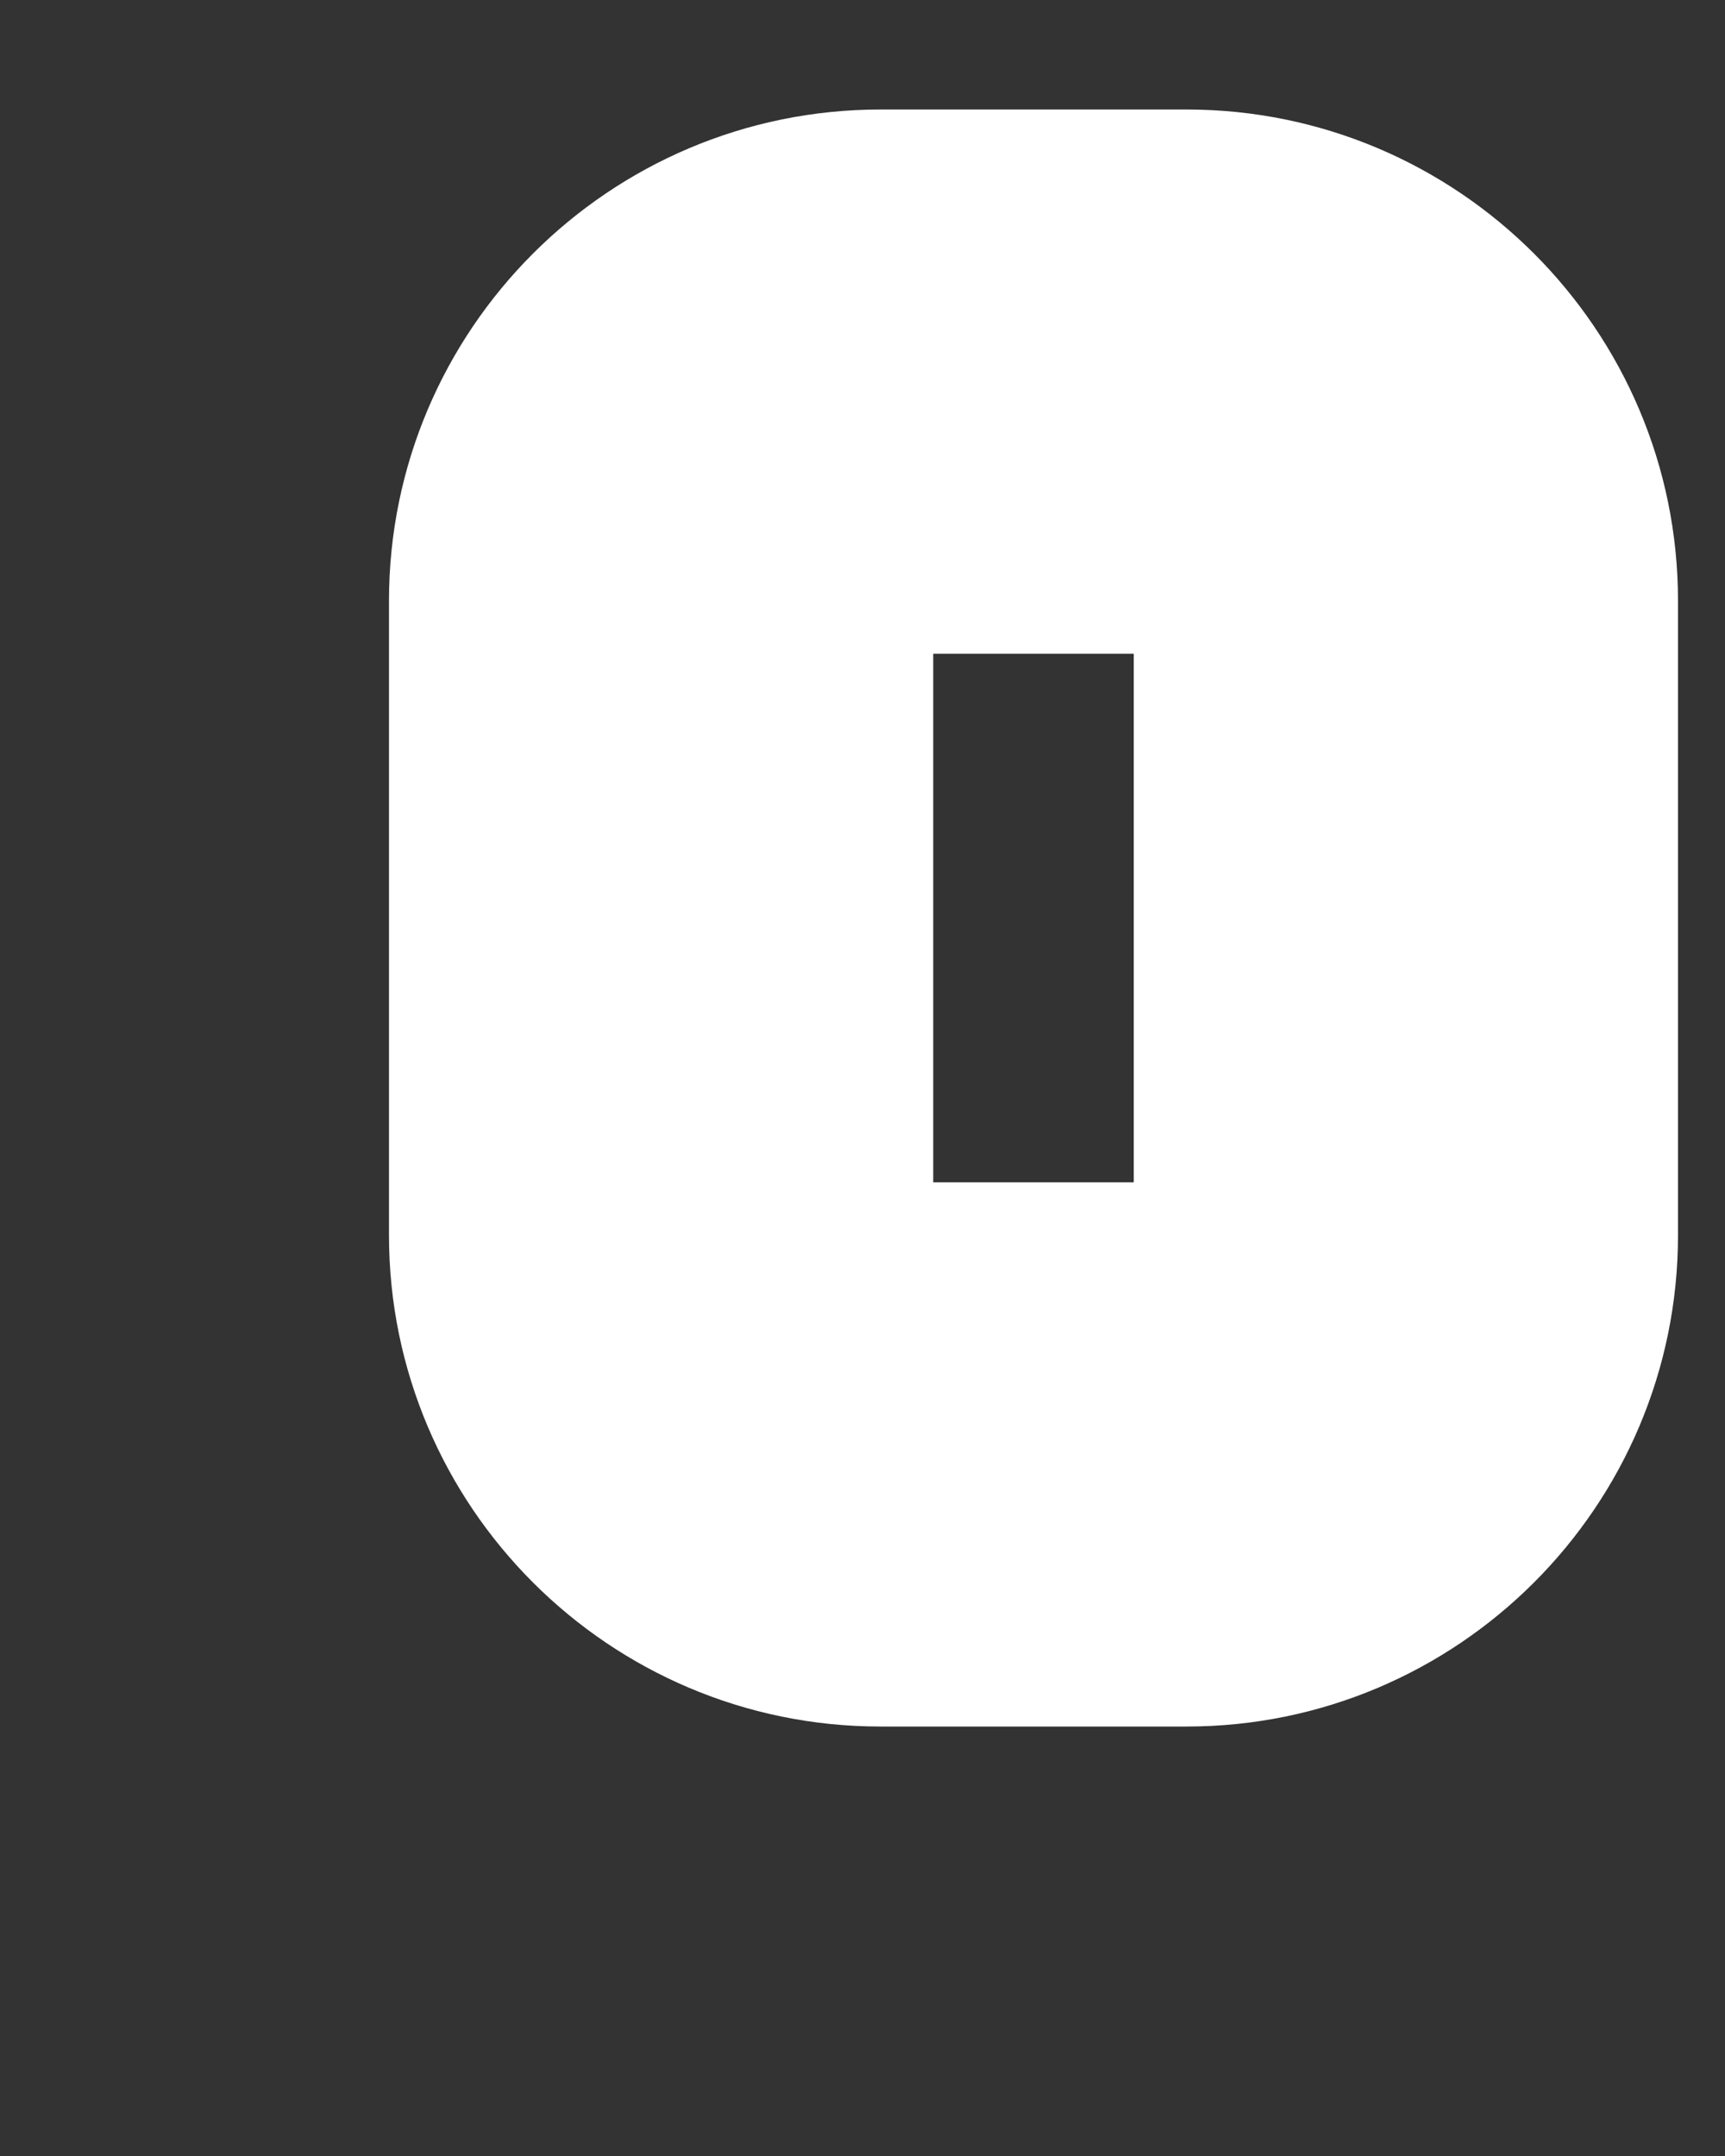 <?xml version="1.0" encoding="UTF-8" standalone="no"?><svg width='4' height='5' viewBox='0 0 4 5' fill='none' xmlns='http://www.w3.org/2000/svg'>
<rect x="0" y="0" width="4" height="5" fill="#333333" stroke="none"/>
<path d='M2.752 3.754C3.242 3.754 3.641 3.355 3.641 2.865V1.393C3.641 0.903 3.242 0.504 2.752 0.504H2.041C1.551 0.504 1.152 0.903 1.152 1.393V2.865C1.152 3.355 1.551 3.754 2.041 3.754H2.752ZM1.914 2.865V1.393C1.914 1.323 1.971 1.266 2.041 1.266H2.752C2.822 1.266 2.879 1.323 2.879 1.393V2.865C2.879 2.935 2.822 2.992 2.752 2.992H2.041C1.971 2.992 1.914 2.935 1.914 2.865Z' fill='white' stroke='white' stroke-width='0.5'/>
</svg>
